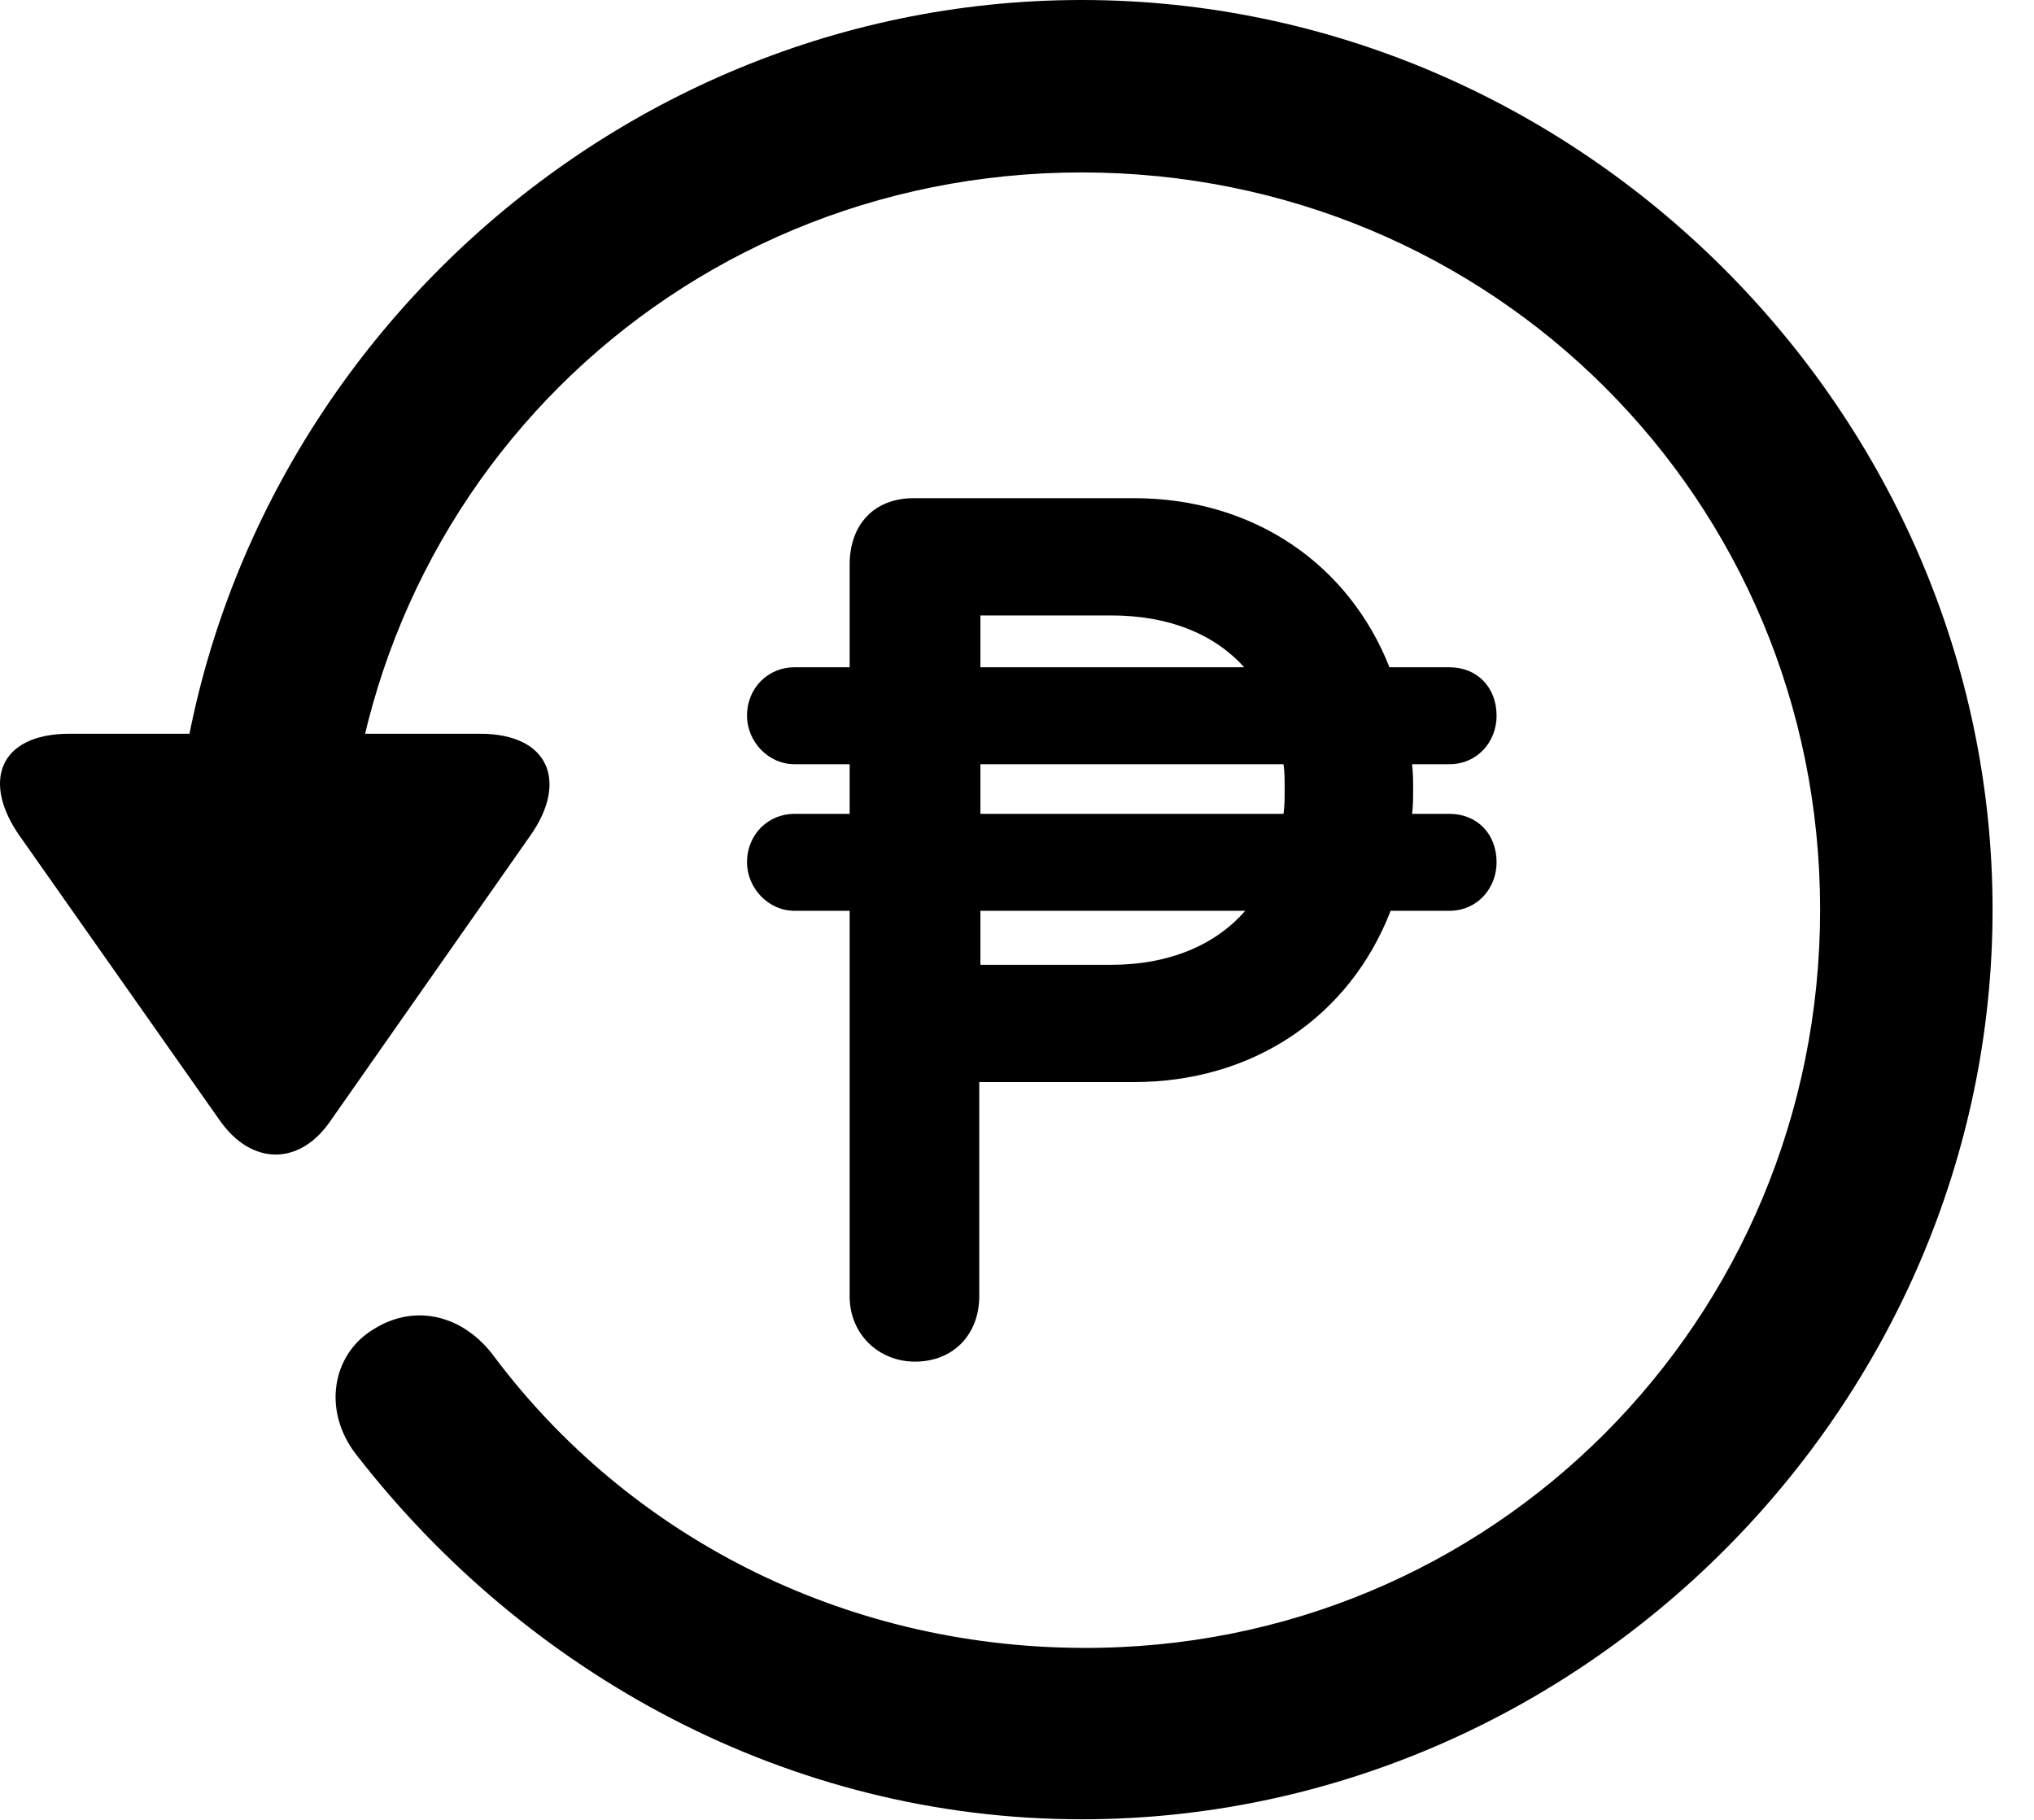 <svg version="1.1" xmlns="http://www.w3.org/2000/svg" xmlns:xlink="http://www.w3.org/1999/xlink" width="17.622" height="15.771" viewBox="0 0 17.622 15.771">
 <g>
  <rect height="15.771" opacity="0" width="17.622" x="0" y="0"/>
  <path d="M9.372 15.762C13.679 15.762 17.263 12.188 17.263 7.881C17.263 3.574 13.679 0 9.372 0C5.066 0 1.492 3.564 1.492 7.871L2.986 7.871C2.986 4.316 5.818 1.494 9.372 1.494C12.927 1.494 15.769 4.326 15.769 7.881C15.769 11.435 12.927 14.297 9.372 14.277C7.283 14.268 5.437 13.291 4.285 11.758C4.021 11.396 3.601 11.289 3.24 11.514C2.878 11.729 2.79 12.217 3.083 12.598C4.558 14.502 6.833 15.762 9.372 15.762ZM0.603 6.357C-0.012 6.357-0.159 6.777 0.173 7.246L1.911 9.717C2.185 10.098 2.595 10.098 2.859 9.717L4.597 7.236C4.919 6.777 4.763 6.357 4.158 6.357Z" fill="currentColor"/>
  <path d="M6.472 7.471C6.472 7.695 6.658 7.891 6.882 7.891L7.361 7.891L7.361 11.23C7.361 11.562 7.615 11.797 7.927 11.797C8.259 11.797 8.484 11.562 8.484 11.23L8.484 9.375L9.822 9.375C10.867 9.375 11.697 8.799 12.048 7.891L12.556 7.891C12.8 7.891 12.966 7.695 12.966 7.471C12.966 7.227 12.8 7.051 12.556 7.051L12.234 7.051C12.243 6.982 12.243 6.914 12.243 6.836C12.243 6.768 12.243 6.709 12.234 6.621L12.556 6.621C12.8 6.621 12.966 6.426 12.966 6.201C12.966 5.957 12.8 5.781 12.556 5.781L12.038 5.781C11.687 4.893 10.867 4.316 9.822 4.316L7.917 4.316C7.576 4.316 7.361 4.541 7.361 4.893L7.361 5.781L6.882 5.781C6.658 5.781 6.472 5.957 6.472 6.201C6.472 6.426 6.658 6.621 6.882 6.621L7.361 6.621L7.361 7.051L6.882 7.051C6.658 7.051 6.472 7.227 6.472 7.471ZM8.494 8.359L8.494 7.891L10.788 7.891C10.534 8.184 10.134 8.359 9.626 8.359ZM8.494 7.051L8.494 6.621L11.12 6.621C11.13 6.689 11.13 6.758 11.13 6.836C11.13 6.914 11.13 6.982 11.12 7.051ZM8.494 5.781L8.494 5.332L9.626 5.332C10.134 5.332 10.525 5.498 10.779 5.781Z" fill="currentColor"/>
 </g>
</svg>
